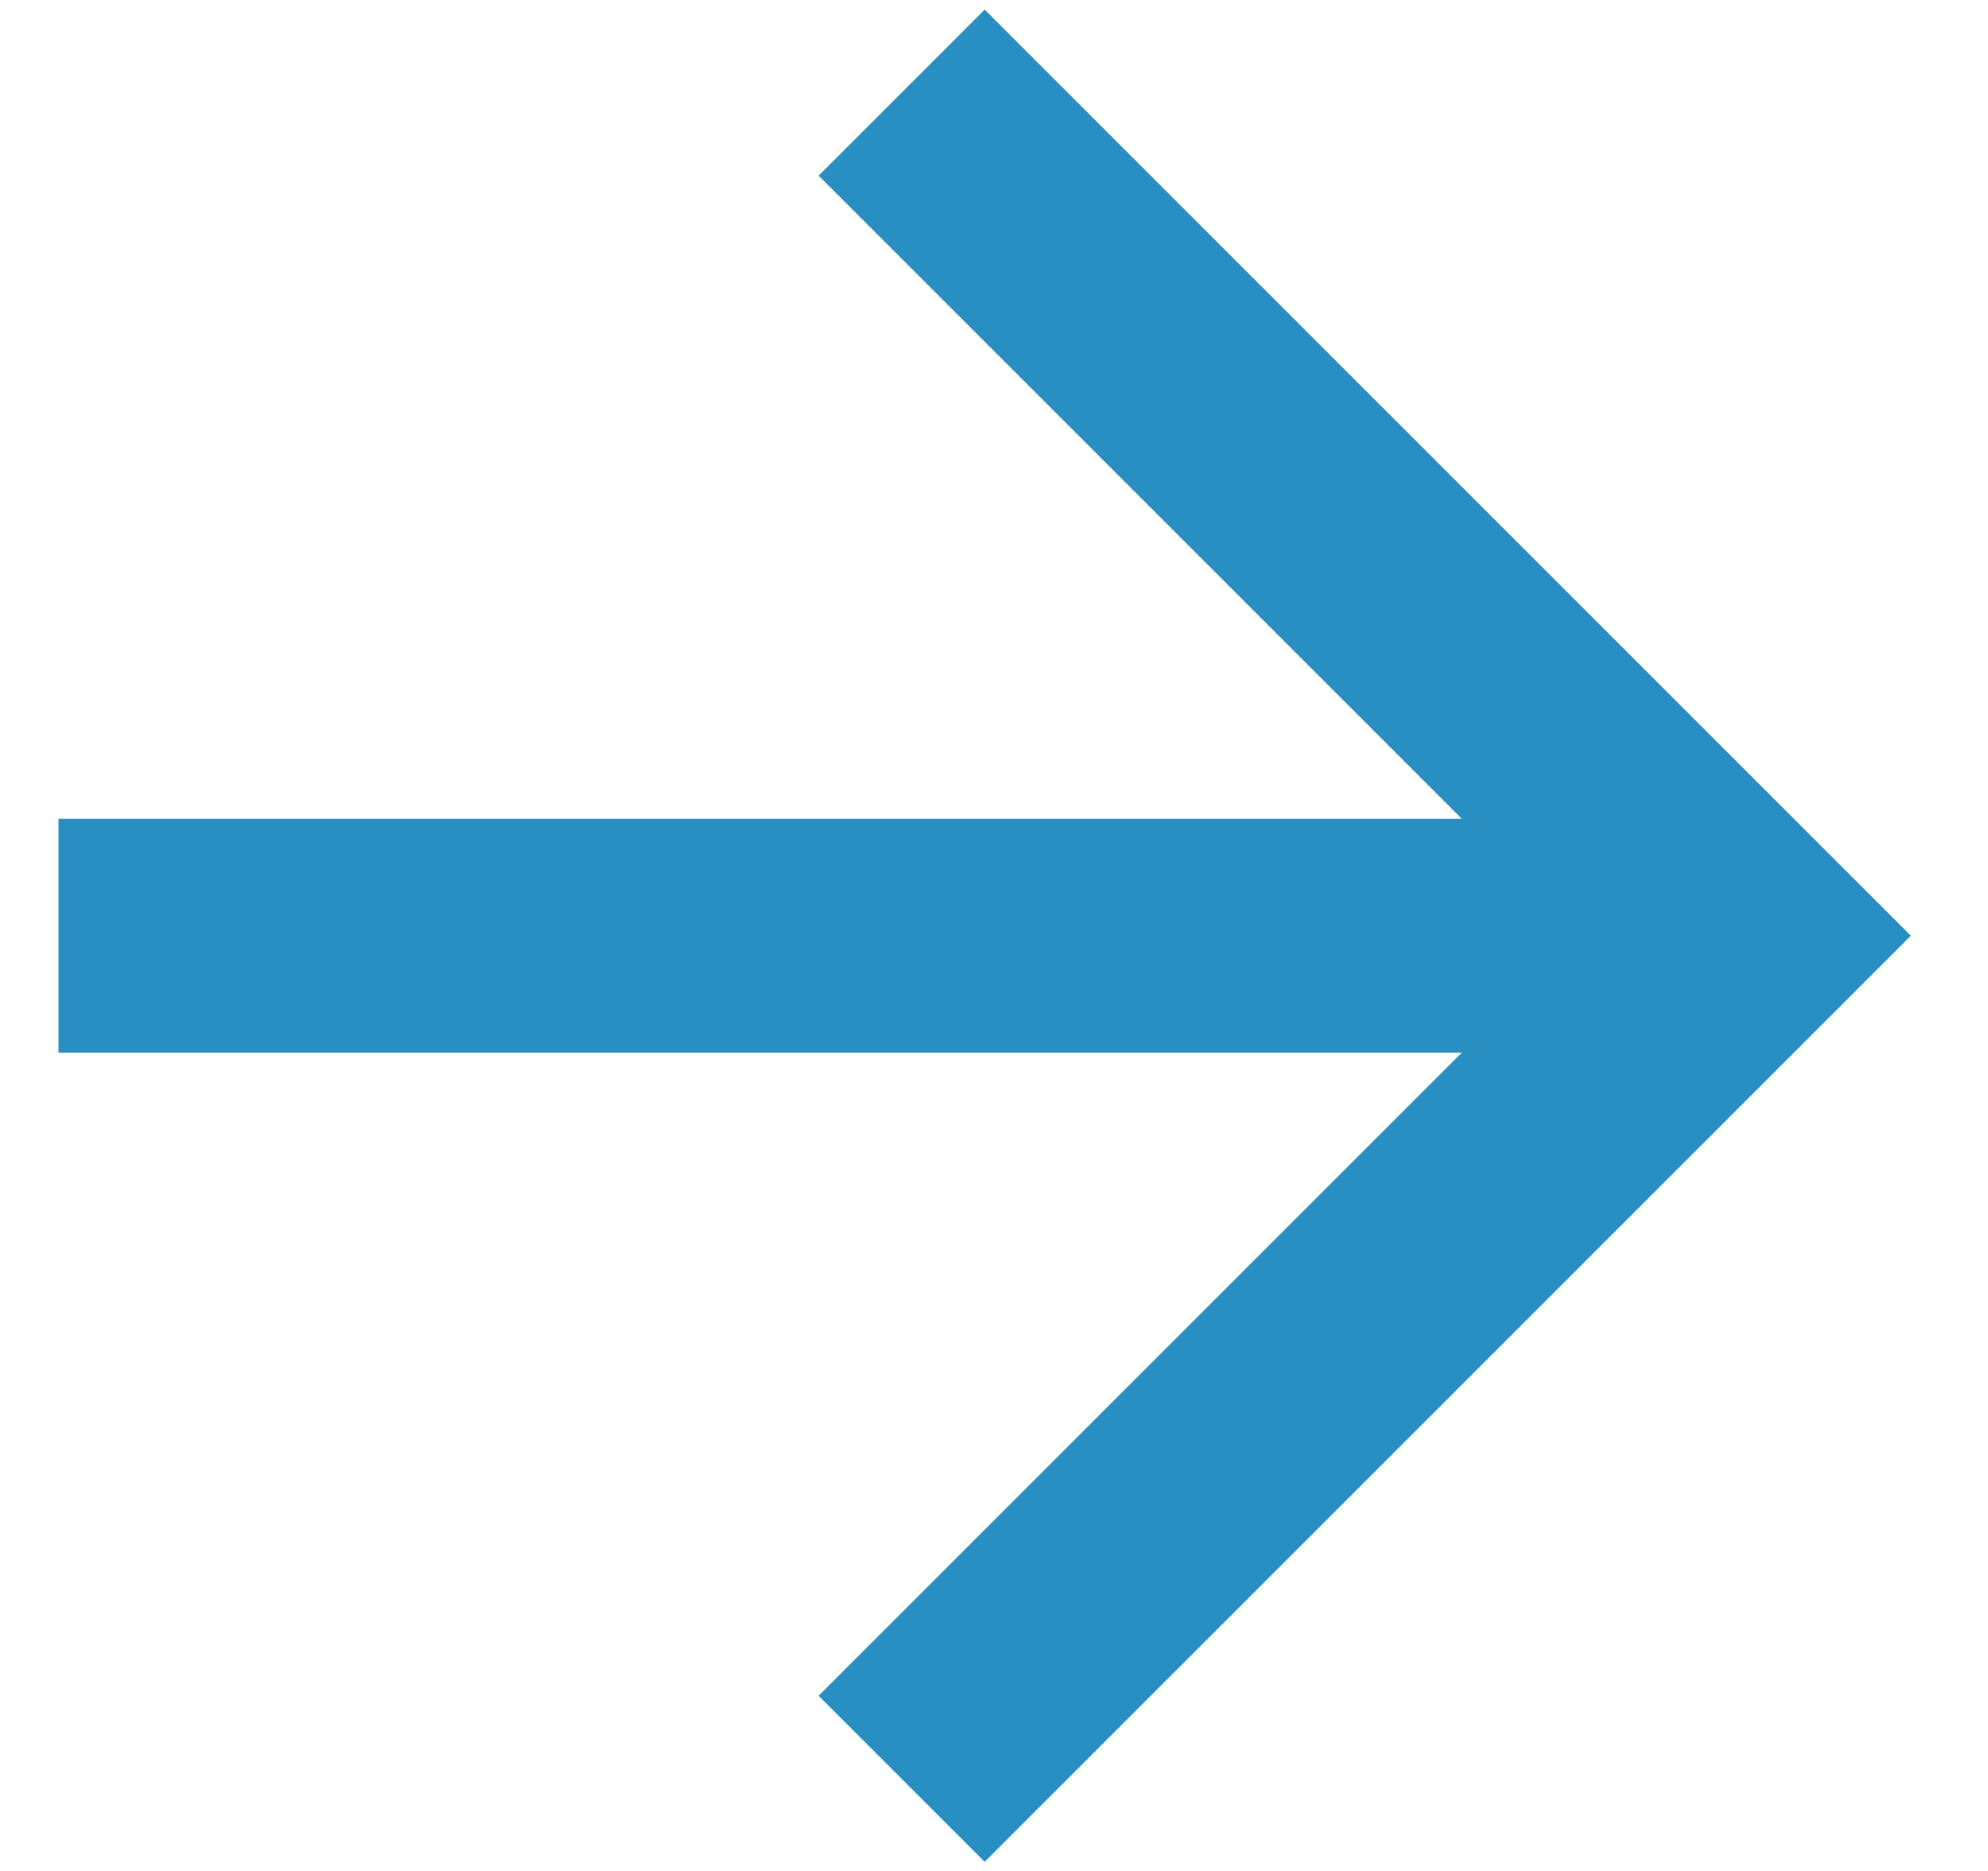 <svg width="17" height="16" viewBox="0 0 17 16" fill="none" xmlns="http://www.w3.org/2000/svg">
<path d="M0.5 9.002L0.5 7.002L12.5 7.002L7 1.502L8.42 0.082L16.34 8.002L8.42 15.922L7 14.502L12.5 9.002L0.5 9.002Z" fill="#298FC2"/>
</svg>
